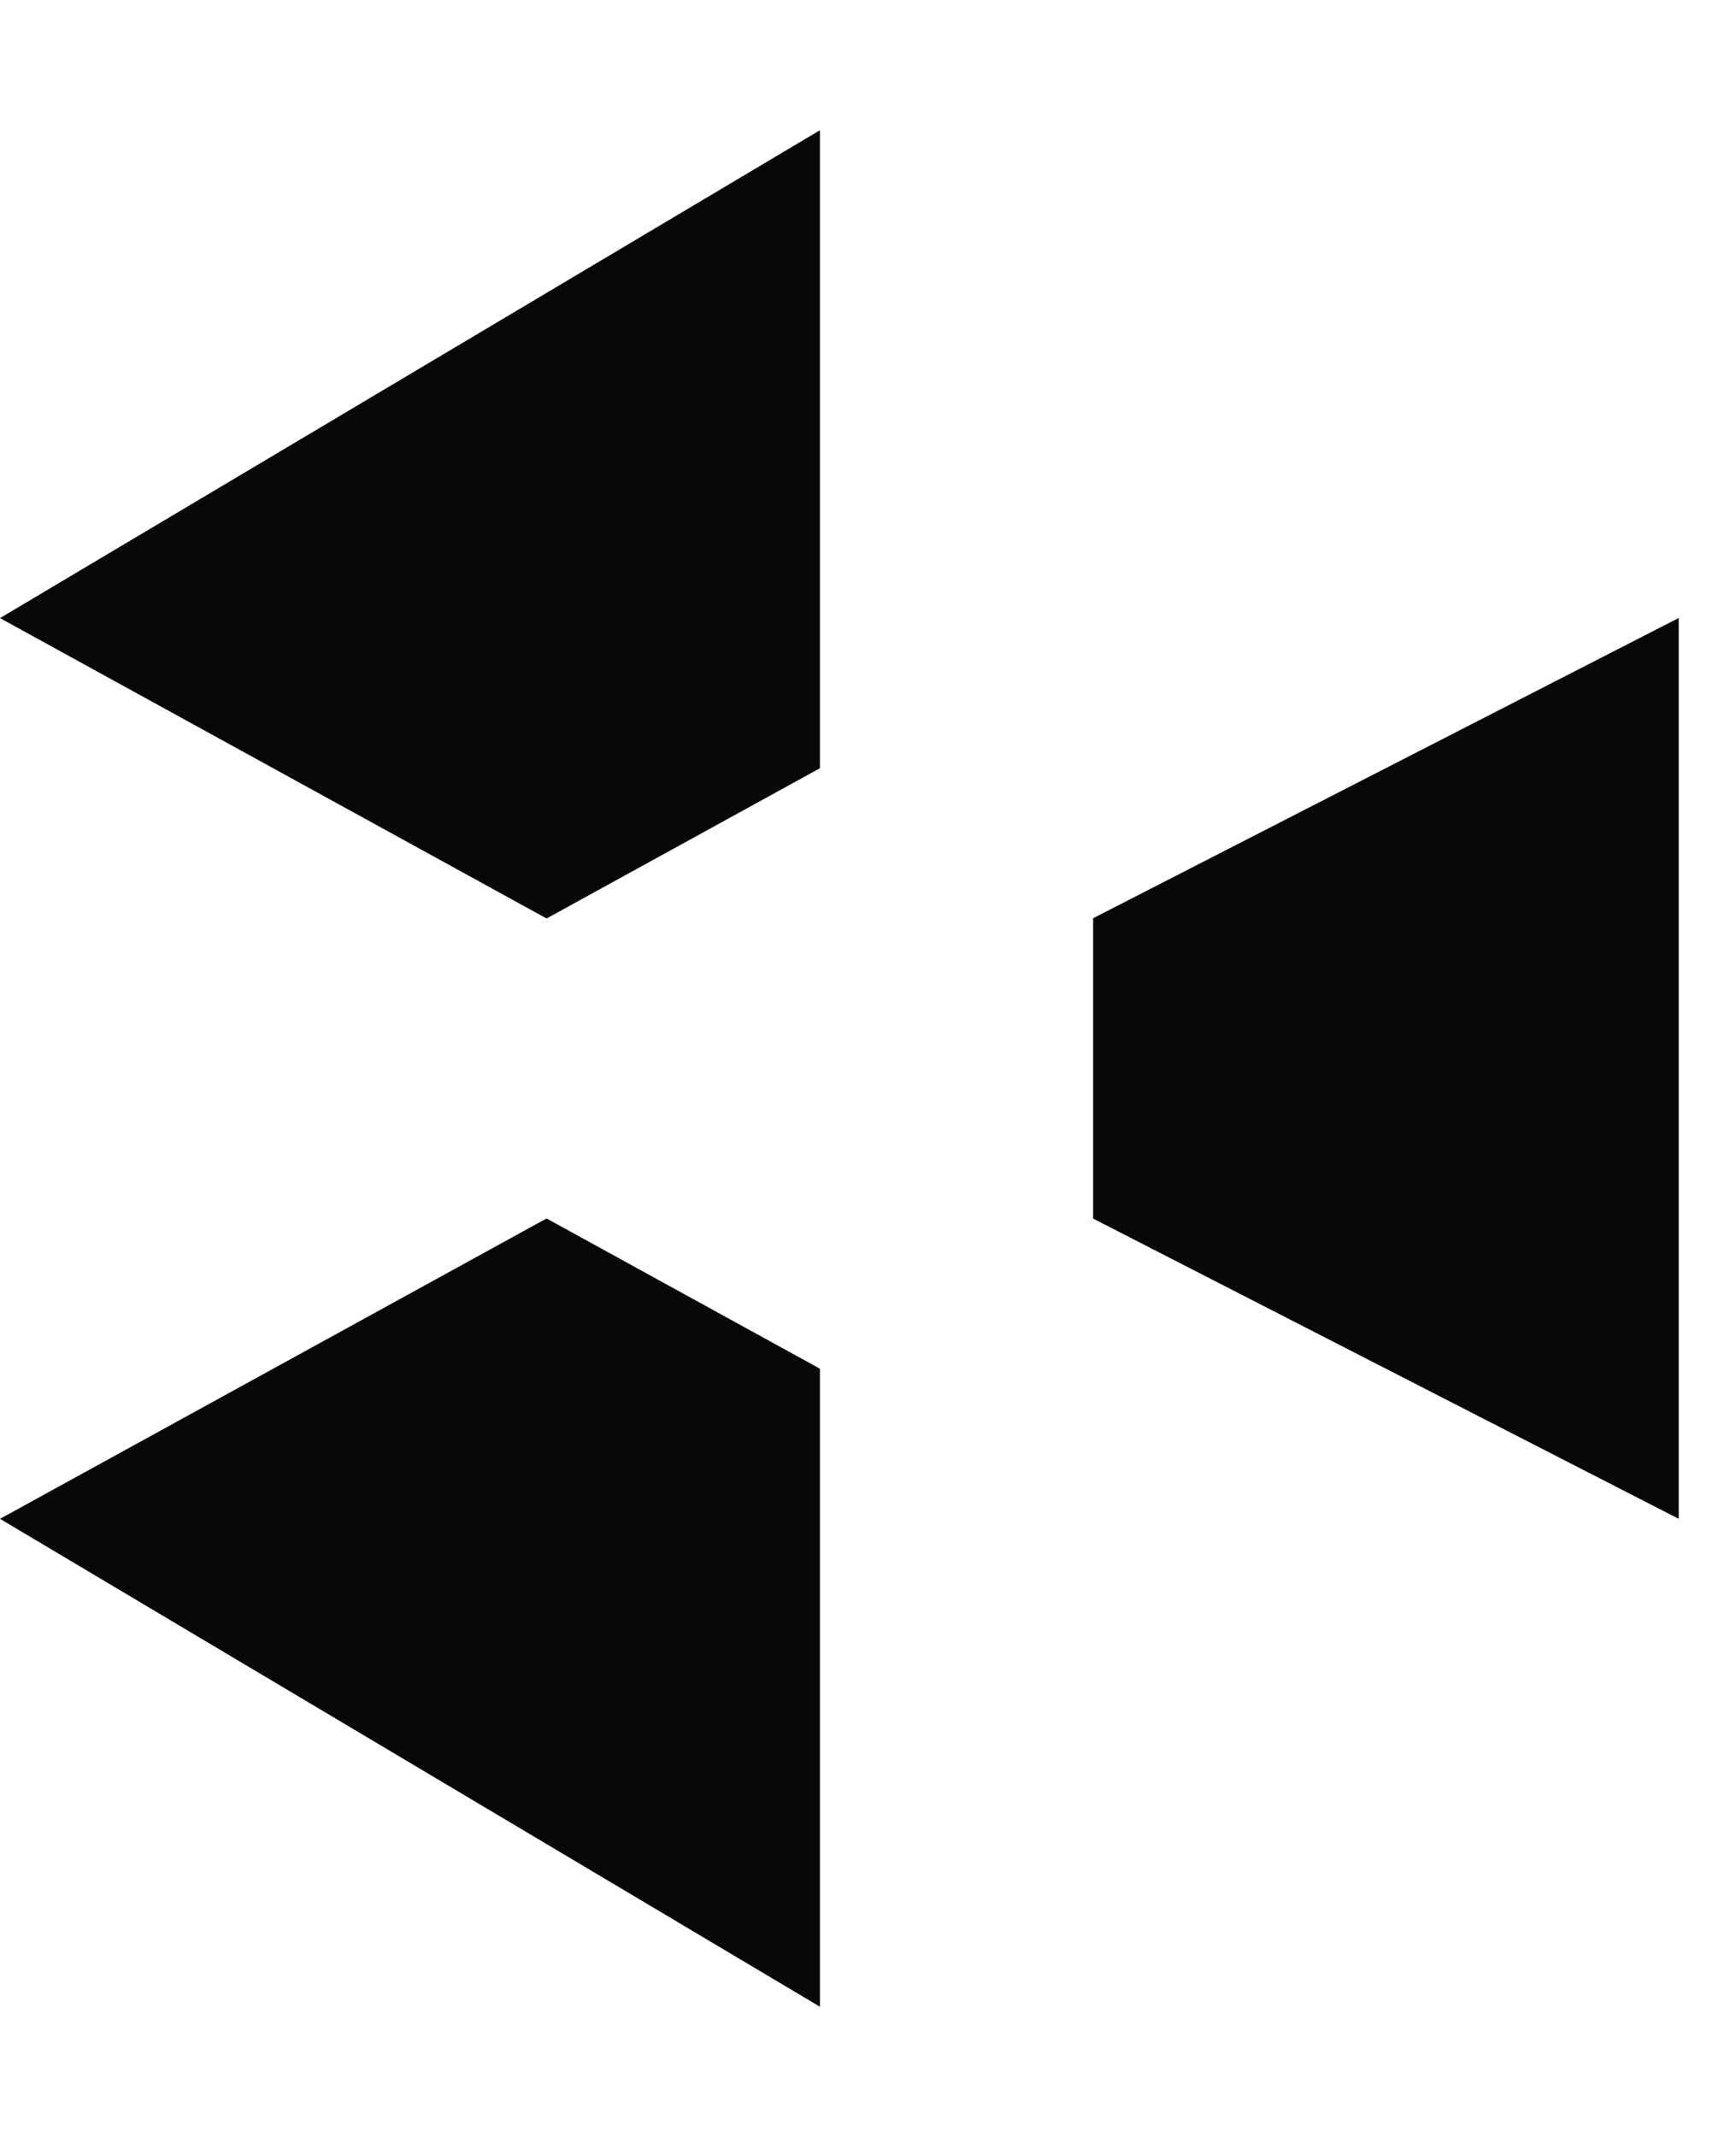 <svg width="13" height="16" viewBox="0 0 13 16" fill="none" xmlns="http://www.w3.org/2000/svg">
<path d="M6.14 0.975L6.14 5.752L4.093 6.877L2.9512e-07 4.628L6.14 0.975Z" fill="#080808"/>
<path d="M12.571 4.627L12.571 11.372L8.186 9.124L8.186 6.875L12.571 4.627Z" fill="#080808"/>
<path d="M4.093 9.123L6.14 10.248L6.14 15.025L4.79567e-07 11.372L4.093 9.123Z" fill="#080808"/>
</svg>

